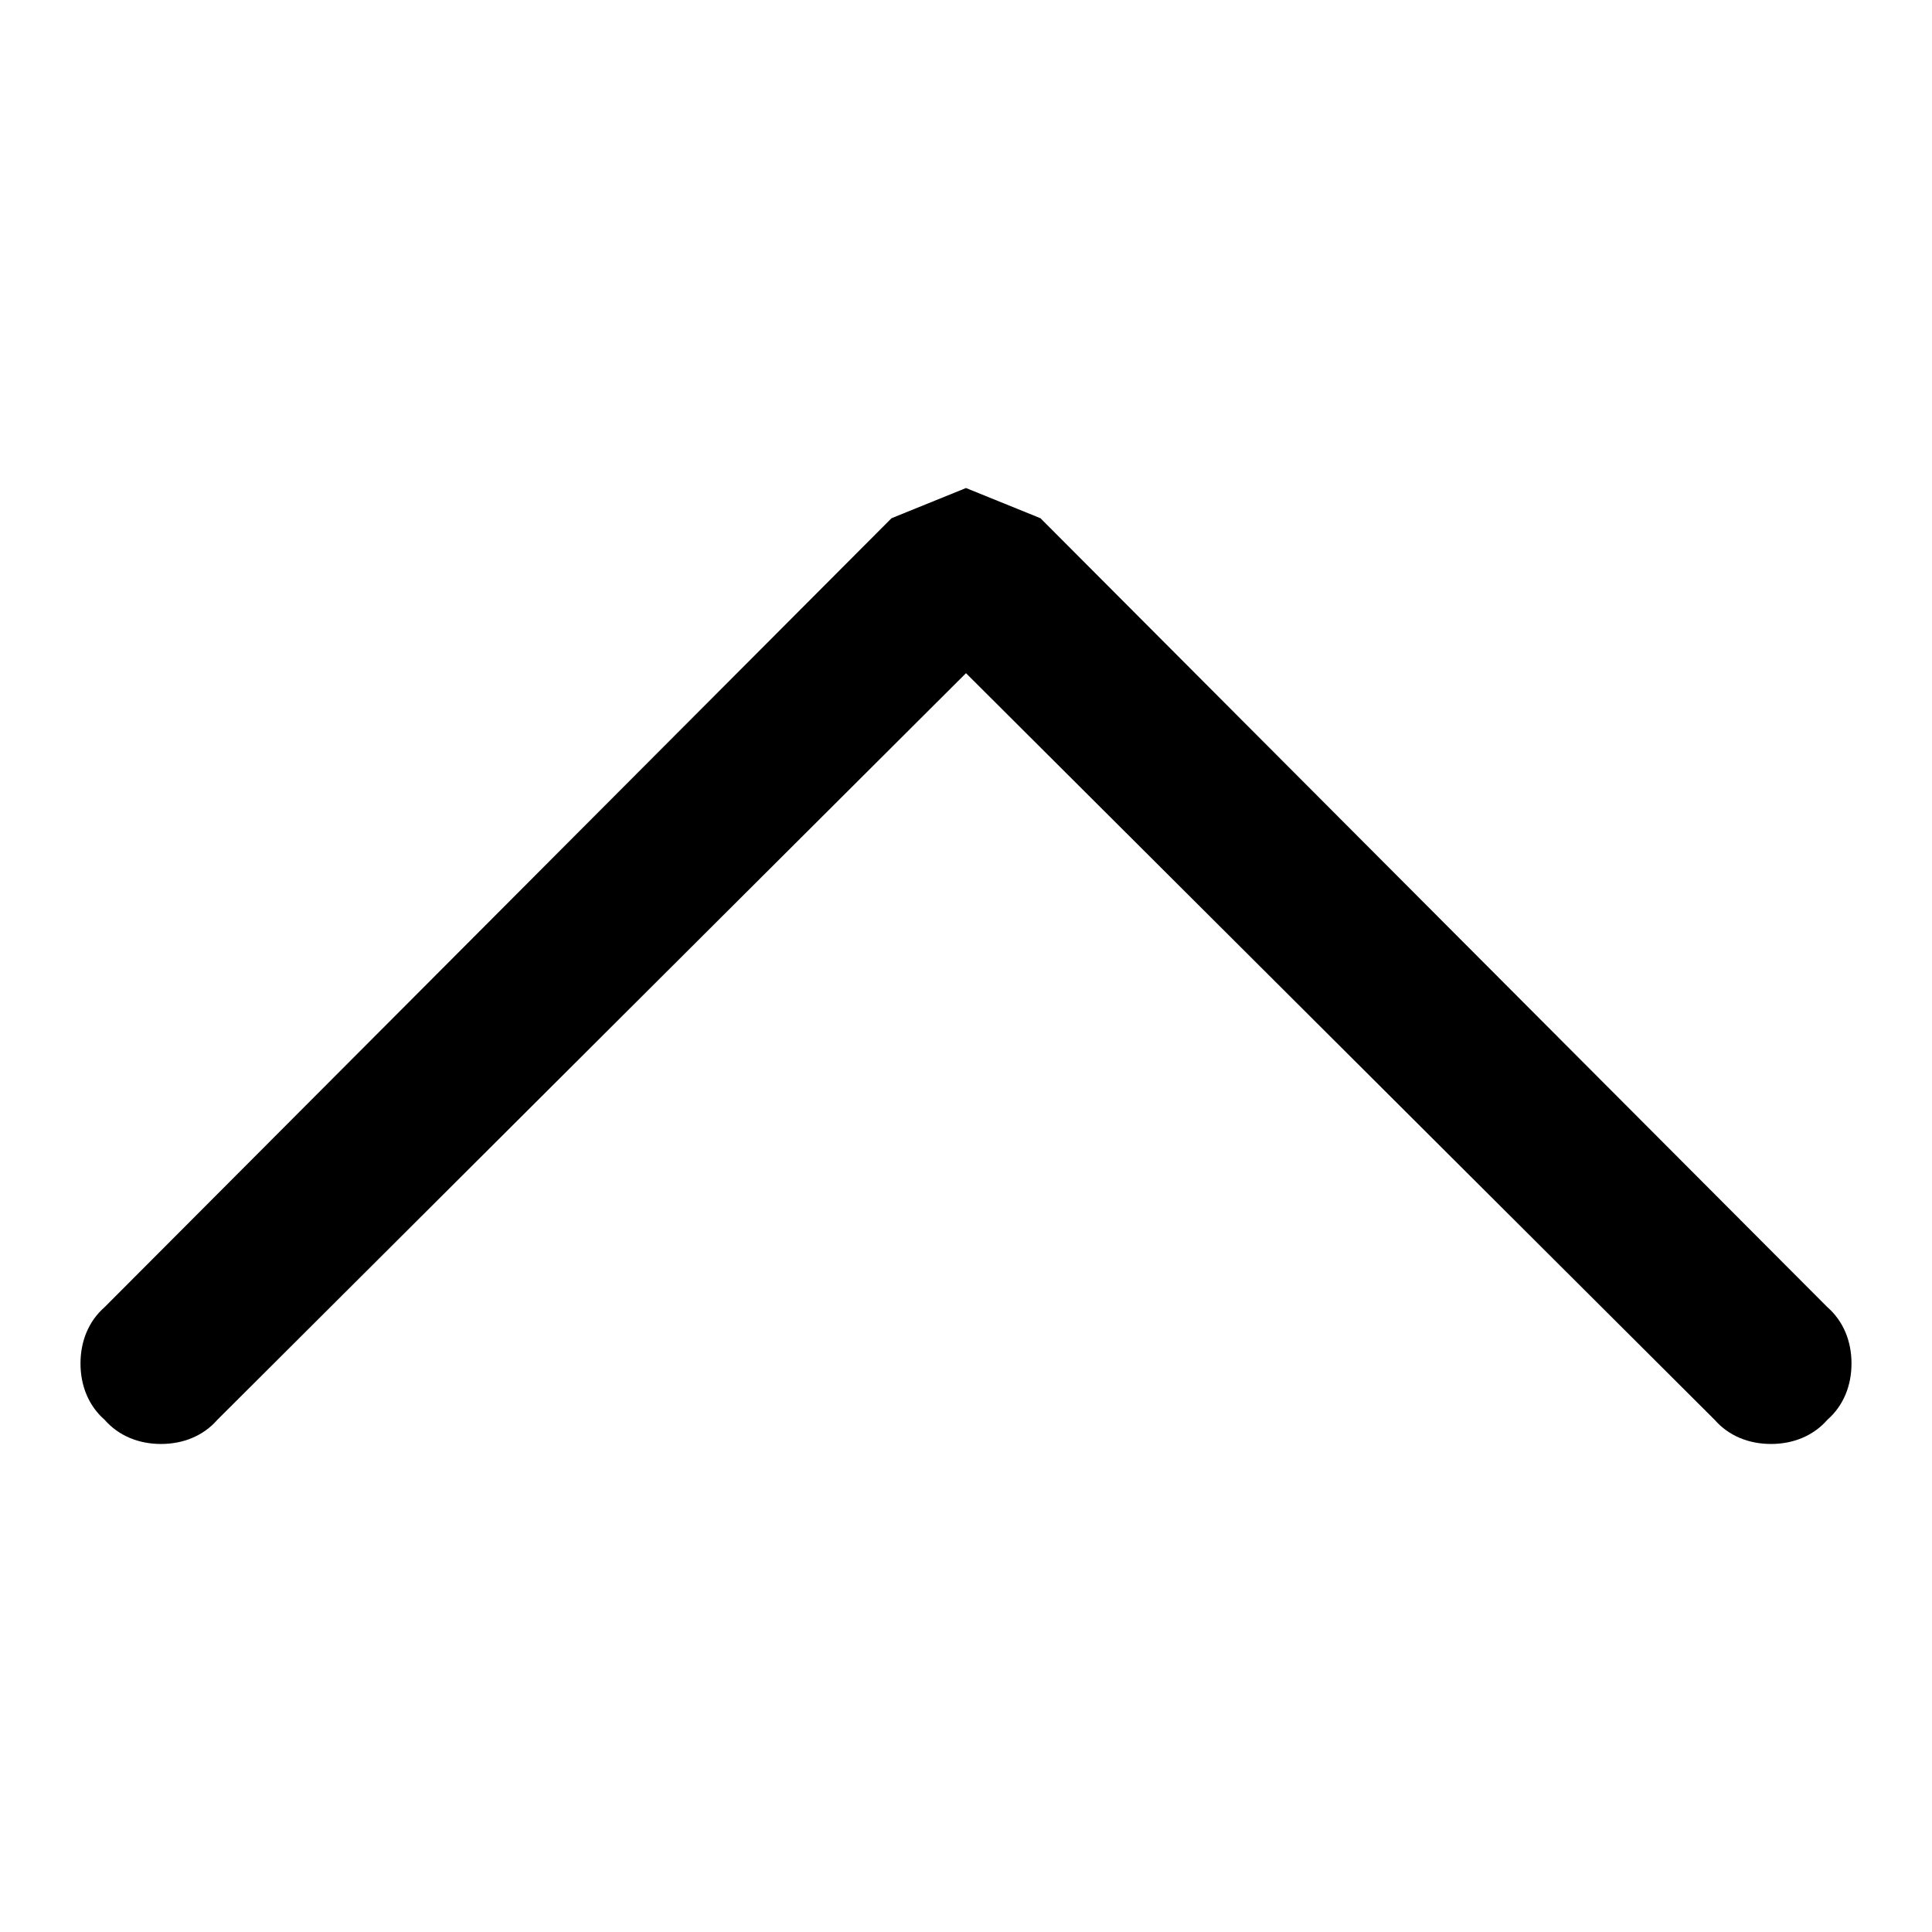 <svg xmlns="http://www.w3.org/2000/svg" width="96" height="96"><path d="M90.8 64.95l-39.1-39.2-3.7-1.5-3.7 1.5-39.1 39.2c-.8.7-1.2 1.7-1.2 2.8 0 1.1.4 2.1 1.2 2.8.7.8 1.7 1.2 2.8 1.2 1.1 0 2.1-.4 2.8-1.2L48 33.45l37.2 37.1c.7.8 1.7 1.2 2.8 1.2 1.1 0 2.1-.4 2.8-1.2.8-.7 1.2-1.7 1.2-2.8 0-1.1-.4-2.1-1.2-2.8z"/></svg>